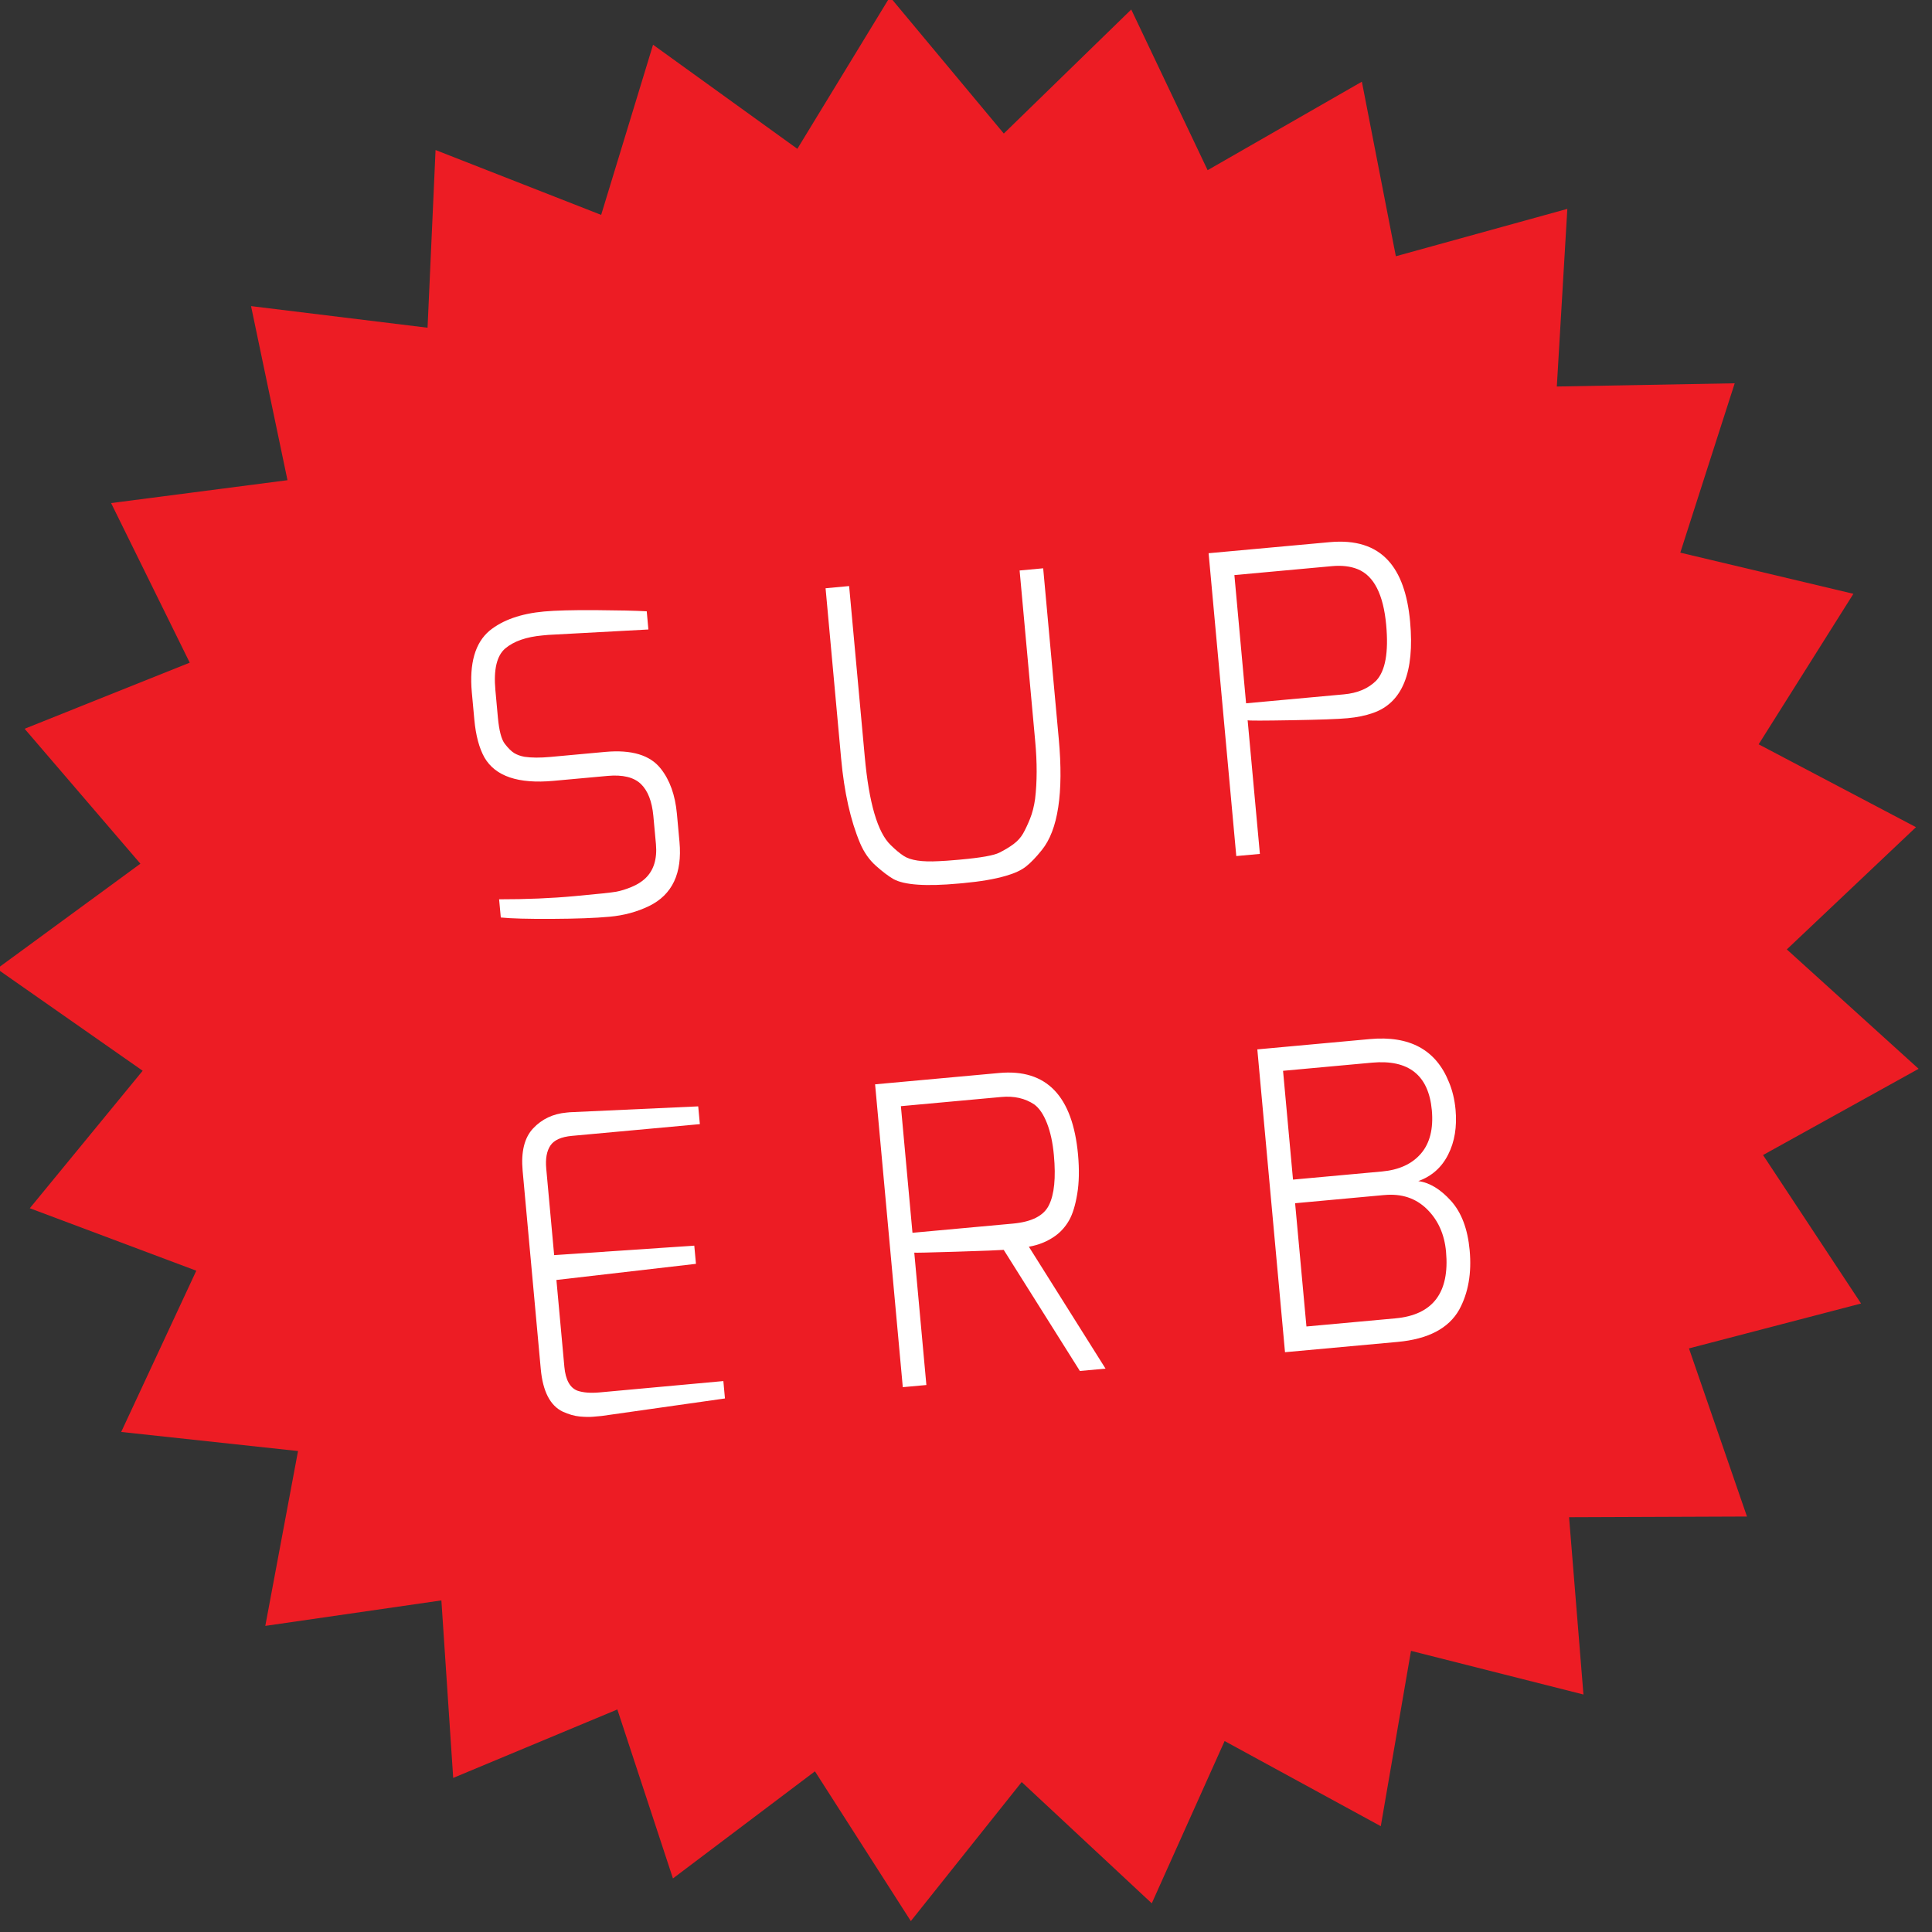 <?xml version="1.0" encoding="utf-8"?>
<!-- Generator: Adobe Illustrator 16.0.0, SVG Export Plug-In . SVG Version: 6.00 Build 0)  -->
<!DOCTYPE svg PUBLIC "-//W3C//DTD SVG 1.1//EN" "http://www.w3.org/Graphics/SVG/1.1/DTD/svg11.dtd">
<svg version="1.1" xmlns="http://www.w3.org/2000/svg" xmlns:xlink="http://www.w3.org/1999/xlink" x="0px" y="0px" width="200px"
	 height="200px" viewBox="0 0 200 200" enable-background="new 0 0 200 200" xml:space="preserve">
<rect x="0" y="0" width="200" height="200" fill="#333333" stroke="none"/>
<g id="BG">
</g>
<g id="Type">
</g>
<g id="Face">
</g>
<g id="Beer_Gauge_1_">
</g>
<g id="Beer_Gauge">
	<polygon fill="#ED1C24" points="12.546,148.236 20.321,131.543 3.086,125.076 14.769,110.844 -0.318,100.291 14.533,89.41 
		2.547,75.441 19.641,68.6 11.501,52.078 29.76,49.709 25.988,31.688 44.26,33.926 45.089,15.531 62.232,22.246 67.604,4.631 
		82.541,15.406 92.126,-0.318 103.915,13.824 117.106,0.984 125.013,17.617 140.98,8.457 144.498,26.527 162.25,21.623 
		161.161,40.012 179.576,39.678 173.944,57.211 191.863,61.471 182.055,77.051 198.342,85.629 184.97,98.283 198.615,110.643 
		182.509,119.57 192.656,134.939 174.84,139.586 180.846,156.99 162.43,157.061 163.918,175.414 146.065,170.896 142.938,189.047 
		126.771,180.232 119.231,197.031 105.765,184.477 94.289,198.871 84.363,183.367 69.663,194.455 63.908,176.963 46.915,184.049 
		45.692,165.674 27.464,168.311 30.852,150.211 	"/>
	<g>
		<path fill="#FFFFFF" d="M56.326,63.302c1.17-0.107,2.936-0.153,5.301-0.141c2.36,0.017,4.133,0.056,5.323,0.12l0.171,1.883
			l-10.357,0.56c-0.201,0.017-0.402,0.034-0.601,0.055c-1.688,0.152-2.97,0.602-3.853,1.343c-0.881,0.745-1.225,2.188-1.027,4.326
			l0.258,2.829c0.128,1.37,0.367,2.283,0.729,2.739c0.355,0.458,0.682,0.774,0.968,0.948c0.29,0.174,0.642,0.302,1.054,0.378
			c0.729,0.108,1.62,0.112,2.675,0.016l5.698-0.523c2.715-0.245,4.626,0.329,5.727,1.723c0.943,1.184,1.503,2.743,1.681,4.685
			l0.267,2.914c0.298,3.253-0.75,5.465-3.147,6.635c-1.243,0.602-2.604,0.973-4.09,1.107c-1.482,0.138-3.47,0.209-5.959,0.222
			c-2.491,0.013-4.257-0.035-5.302-0.143l-0.175-1.883c2.793,0.004,5.396-0.104,7.809-0.327c2.413-0.22,3.853-0.373,4.318-0.459
			c0.468-0.087,0.991-0.247,1.577-0.488c0.578-0.24,1.055-0.537,1.43-0.89c0.872-0.826,1.239-2.011,1.101-3.552l-0.268-2.914
			c-0.142-1.515-0.571-2.617-1.296-3.313c-0.73-0.695-1.877-0.973-3.445-0.83l-5.607,0.512c-3.631,0.332-6.004-0.471-7.135-2.413
			c-0.551-0.987-0.898-2.292-1.048-3.919l-0.26-2.826c-0.272-3.001,0.34-5.129,1.835-6.387
			C52.042,64.181,53.926,63.521,56.326,63.302z"/>
		<path fill="#FFFFFF" d="M99.699,91.423l-0.469,0.042c-3.369,0.309-5.619,0.153-6.738-0.463c-0.519-0.299-1.12-0.756-1.81-1.368
			c-0.692-0.613-1.237-1.392-1.64-2.333c-0.994-2.359-1.648-5.275-1.967-8.76l-1.612-17.645l2.438-0.227l1.617,17.648
			c0.438,4.825,1.337,7.881,2.693,9.17c0.504,0.498,0.961,0.873,1.357,1.127c0.702,0.453,1.897,0.629,3.59,0.535
			c0.458-0.016,1.16-0.063,2.102-0.149l0.212-0.021c2.085-0.188,3.409-0.426,3.974-0.709c0.563-0.281,1.057-0.579,1.477-0.891
			c0.412-0.311,0.744-0.672,0.98-1.082c0.232-0.41,0.477-0.921,0.724-1.535c0.245-0.61,0.419-1.298,0.526-2.057
			c0.209-1.745,0.218-3.75,0.008-6.003l-1.611-17.646l2.44-0.226l1.612,17.648c0.514,5.597-0.069,9.436-1.751,11.517
			c-0.598,0.747-1.143,1.313-1.638,1.704c-0.497,0.394-1.199,0.715-2.095,0.97C102.971,91.006,101.497,91.257,99.699,91.423z"/>
		<path fill="#FFFFFF" d="M127.98,88.619l-2.865-31.35l12.549-1.147c2.656-0.24,4.668,0.393,6.047,1.907
			c1.242,1.354,2,3.463,2.262,6.316c0.48,5.252-0.799,8.408-3.844,9.463c-0.779,0.274-1.654,0.453-2.629,0.541
			c-0.969,0.092-2.906,0.158-5.808,0.209s-4.416,0.051-4.536,0.005l1.268,13.833L127.98,88.619z M128.994,72.806l10.112-0.925
			c1.423-0.127,2.547-0.605,3.366-1.428c0.941-1.008,1.284-2.926,1.026-5.753c-0.29-3.166-1.27-5.095-2.946-5.776
			c-0.748-0.304-1.636-0.411-2.663-0.317l-10.105,0.925L128.994,72.806z"/>
		<path fill="#FFFFFF" d="M55.979,141.714l-1.876-20.515c-0.18-1.968,0.184-3.434,1.093-4.396c0.901-0.96,2.054-1.504,3.455-1.631
			c0.113-0.012,0.229-0.021,0.339-0.033l13.289-0.608l0.17,1.839l-13.236,1.214c-1.107,0.099-1.857,0.435-2.236,1.001
			c-0.381,0.567-0.525,1.364-0.43,2.395l0.818,8.95l14.506-0.981l0.174,1.883l-14.446,1.67l0.823,8.992
			c0.124,1.342,0.571,2.166,1.349,2.468c0.594,0.205,1.36,0.264,2.307,0.179l12.803-1.173l0.165,1.8L62.3,146.578
			c-0.229,0.021-0.531,0.049-0.899,0.082c-0.376,0.034-0.838,0.025-1.387-0.024c-0.547-0.051-1.14-0.219-1.771-0.508
			C56.948,145.499,56.191,144.029,55.979,141.714z"/>
		<path fill="#FFFFFF" d="M93.457,143.599l-2.867-31.35l12.85-1.174c4.883-0.444,7.6,2.369,8.158,8.454
			c0.138,1.539,0.113,2.897-0.084,4.067c-0.193,1.166-0.47,2.071-0.829,2.71c-0.36,0.637-0.819,1.169-1.388,1.593
			c-0.809,0.591-1.74,0.98-2.789,1.161l7.937,12.62l-2.656,0.243l-7.884-12.536c-0.4,0.034-2.036,0.099-4.906,0.188
			c-2.872,0.089-4.321,0.122-4.353,0.097l1.253,13.704L93.457,143.599z M109.098,119.584c-0.117-1.285-0.354-2.387-0.713-3.305
			c-0.358-0.918-0.801-1.568-1.322-1.95c-0.952-0.633-2.082-0.89-3.395-0.771L93.26,114.51l1.199,13.108l10.404-0.952
			c1.94-0.181,3.18-0.809,3.715-1.895C109.142,123.655,109.312,121.923,109.098,119.584z"/>
		<path fill="#FFFFFF" d="M133.023,139.98l-2.865-31.348l11.646-1.067c4.113-0.376,6.839,1.103,8.182,4.437
			c0.362,0.859,0.596,1.816,0.693,2.873c0.16,1.77-0.092,3.32-0.766,4.646c-0.666,1.329-1.7,2.244-3.092,2.747
			c1.163,0.15,2.291,0.834,3.383,2.042c1.09,1.212,1.732,2.914,1.934,5.114c0.219,2.37-0.14,4.419-1.077,6.145
			c-1.089,1.942-3.218,3.058-6.389,3.347L133.023,139.98z M148.223,114.926c-0.334-3.624-2.395-5.264-6.193-4.92l-9.209,0.844
			l1.031,11.263l9.207-0.841c1.77-0.162,3.12-0.782,4.042-1.859C148.023,118.336,148.396,116.842,148.223,114.926z M135.242,137.317
			l9.209-0.841c3.881-0.354,5.629-2.661,5.241-6.913c-0.166-1.803-0.827-3.267-1.978-4.398c-1.157-1.132-2.618-1.618-4.391-1.455
			l-0.043,0.002l-9.21,0.846L135.242,137.317z"/>
	</g>
</g>
<g id="Tweet_x2F_Share">
</g>
<g id="Replay_x2F_Select">
</g>
<g id="Time_Alotted">
</g>
</svg>
